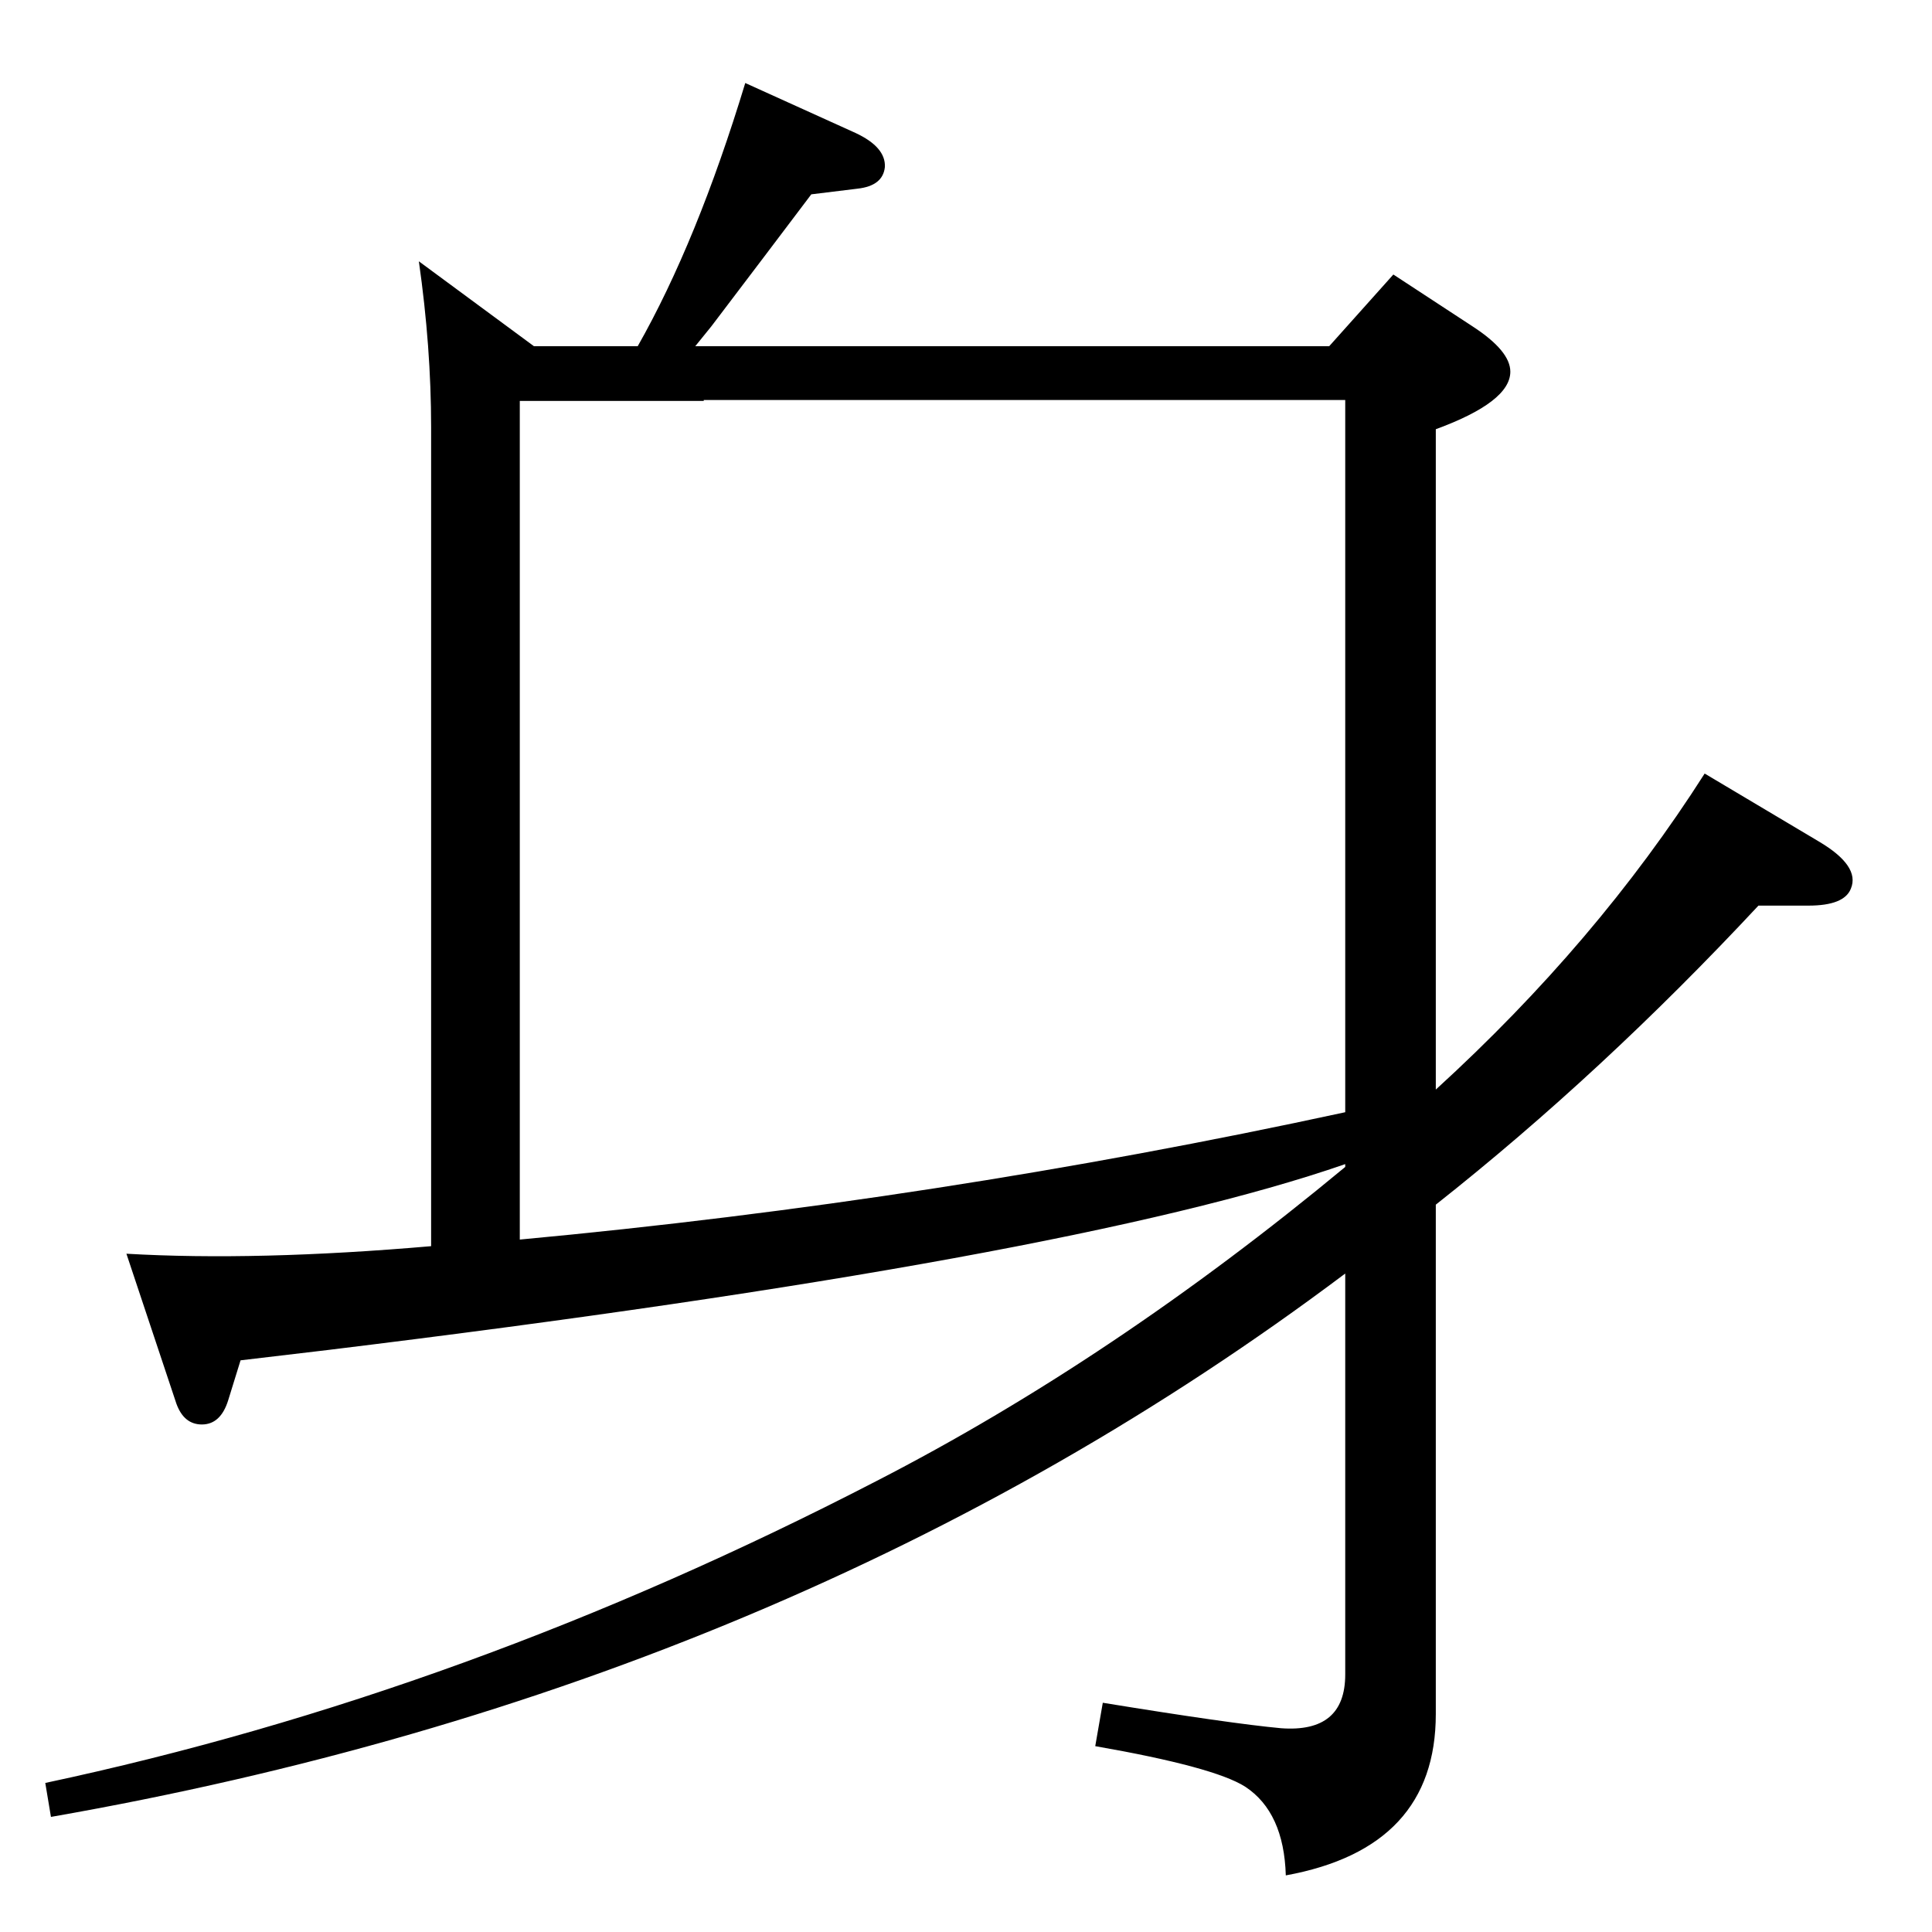 <?xml version="1.0" standalone="no"?>
<!DOCTYPE svg PUBLIC "-//W3C//DTD SVG 1.1//EN" "http://www.w3.org/Graphics/SVG/1.1/DTD/svg11.dtd" >
<svg xmlns="http://www.w3.org/2000/svg" xmlns:xlink="http://www.w3.org/1999/xlink" version="1.1" viewBox="0 0 2048 2048">
  <g transform="matrix(1 0 0 -1 0 2048)">
   <path fill="currentColor"
d="M1426 814q-291 -101 -1078 -197l-93 -11l-13 -42q-8 -26 -28 -26q-19 0 -27 22l-53 159q138 -8 323 8v868q0 85 -13 176l122 -90h110q63 111 114 279l117 -53q32 -15 31 -36q-2 -20 -29 -23l-49 -6q-46 -61 -106 -140l-17 -21h672l68 76l84 -55q40 -26 40 -48
q0 -32 -79 -61v-700q171 156 285 335l121 -72q44 -26 34 -50q-7 -18 -45 -18h-53q-166 -178 -342 -317v-540q0 -142 -159 -171q-2 67 -43 94q-33 21 -159 43l8 46q135 -22 189 -27q68 -5 68 57v425q-583 -438 -1372 -576l-6 36q446 95 881 320q251 129 497 333v3zM551 1623
v-889q441 41 875 135v755h-680v-1h-195z" />
  </g>

</svg>
